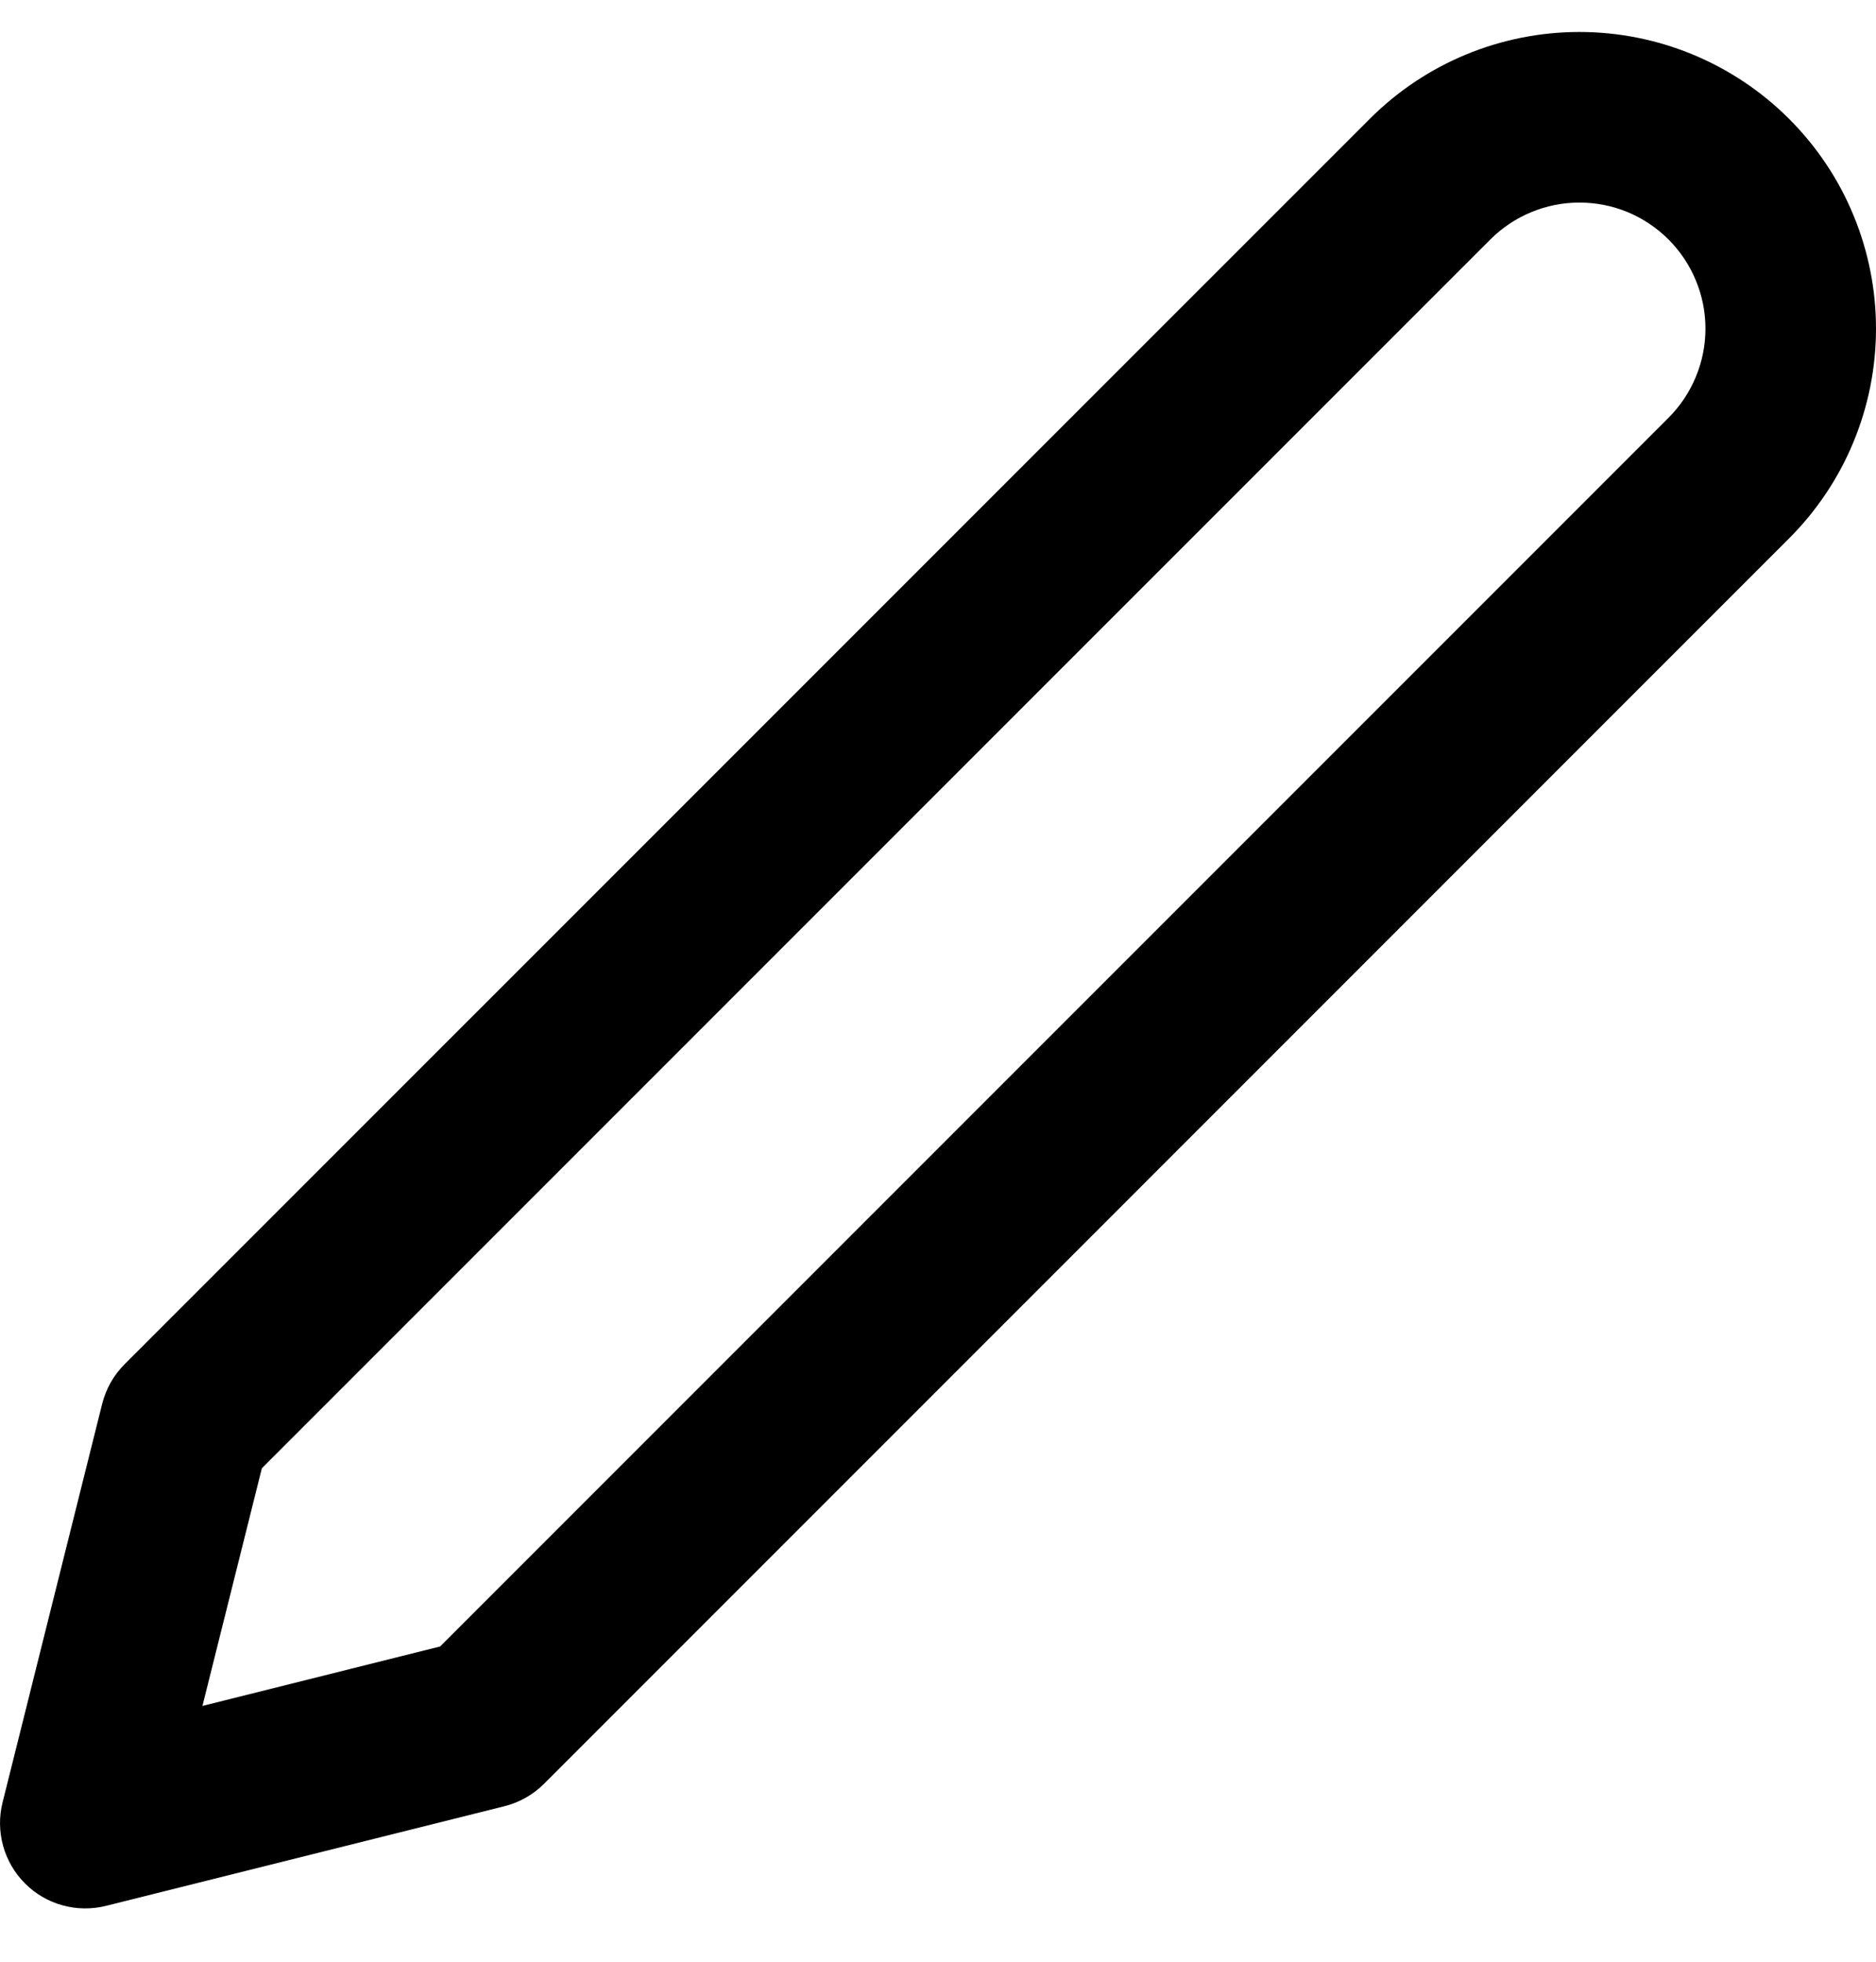 <svg width="22" height="23" viewBox="0 0 22 23" xmlns="http://www.w3.org/2000/svg">
    <path fill-rule="evenodd" clip-rule="evenodd"
          d="M18.522 2.375C18.13 2.375 17.754 2.531 17.477 2.808L3.071 17.214L2.374 20.001L5.161 19.304L19.567 4.898C19.704 4.761 19.813 4.598 19.887 4.419C19.962 4.239 20 4.047 20 3.853C20 3.659 19.962 3.467 19.887 3.287C19.813 3.108 19.704 2.945 19.567 2.808C19.43 2.671 19.267 2.562 19.088 2.487C18.908 2.413 18.716 2.375 18.522 2.375ZM16.063 1.394C16.715 0.741 17.6 0.375 18.522 0.375C18.979 0.375 19.431 0.465 19.853 0.64C20.275 0.815 20.658 1.071 20.981 1.394C21.304 1.717 21.561 2.1 21.735 2.522C21.91 2.944 22 3.396 22 3.853C22 4.31 21.91 4.762 21.735 5.184C21.561 5.606 21.304 5.989 20.981 6.312L6.38 20.914C6.252 21.042 6.091 21.133 5.915 21.177L1.243 22.345C0.902 22.43 0.541 22.331 0.293 22.082C0.045 21.834 -0.055 21.473 0.03 21.133L1.198 16.46C1.242 16.284 1.333 16.123 1.461 15.995L16.063 1.394Z"
          />
</svg>
